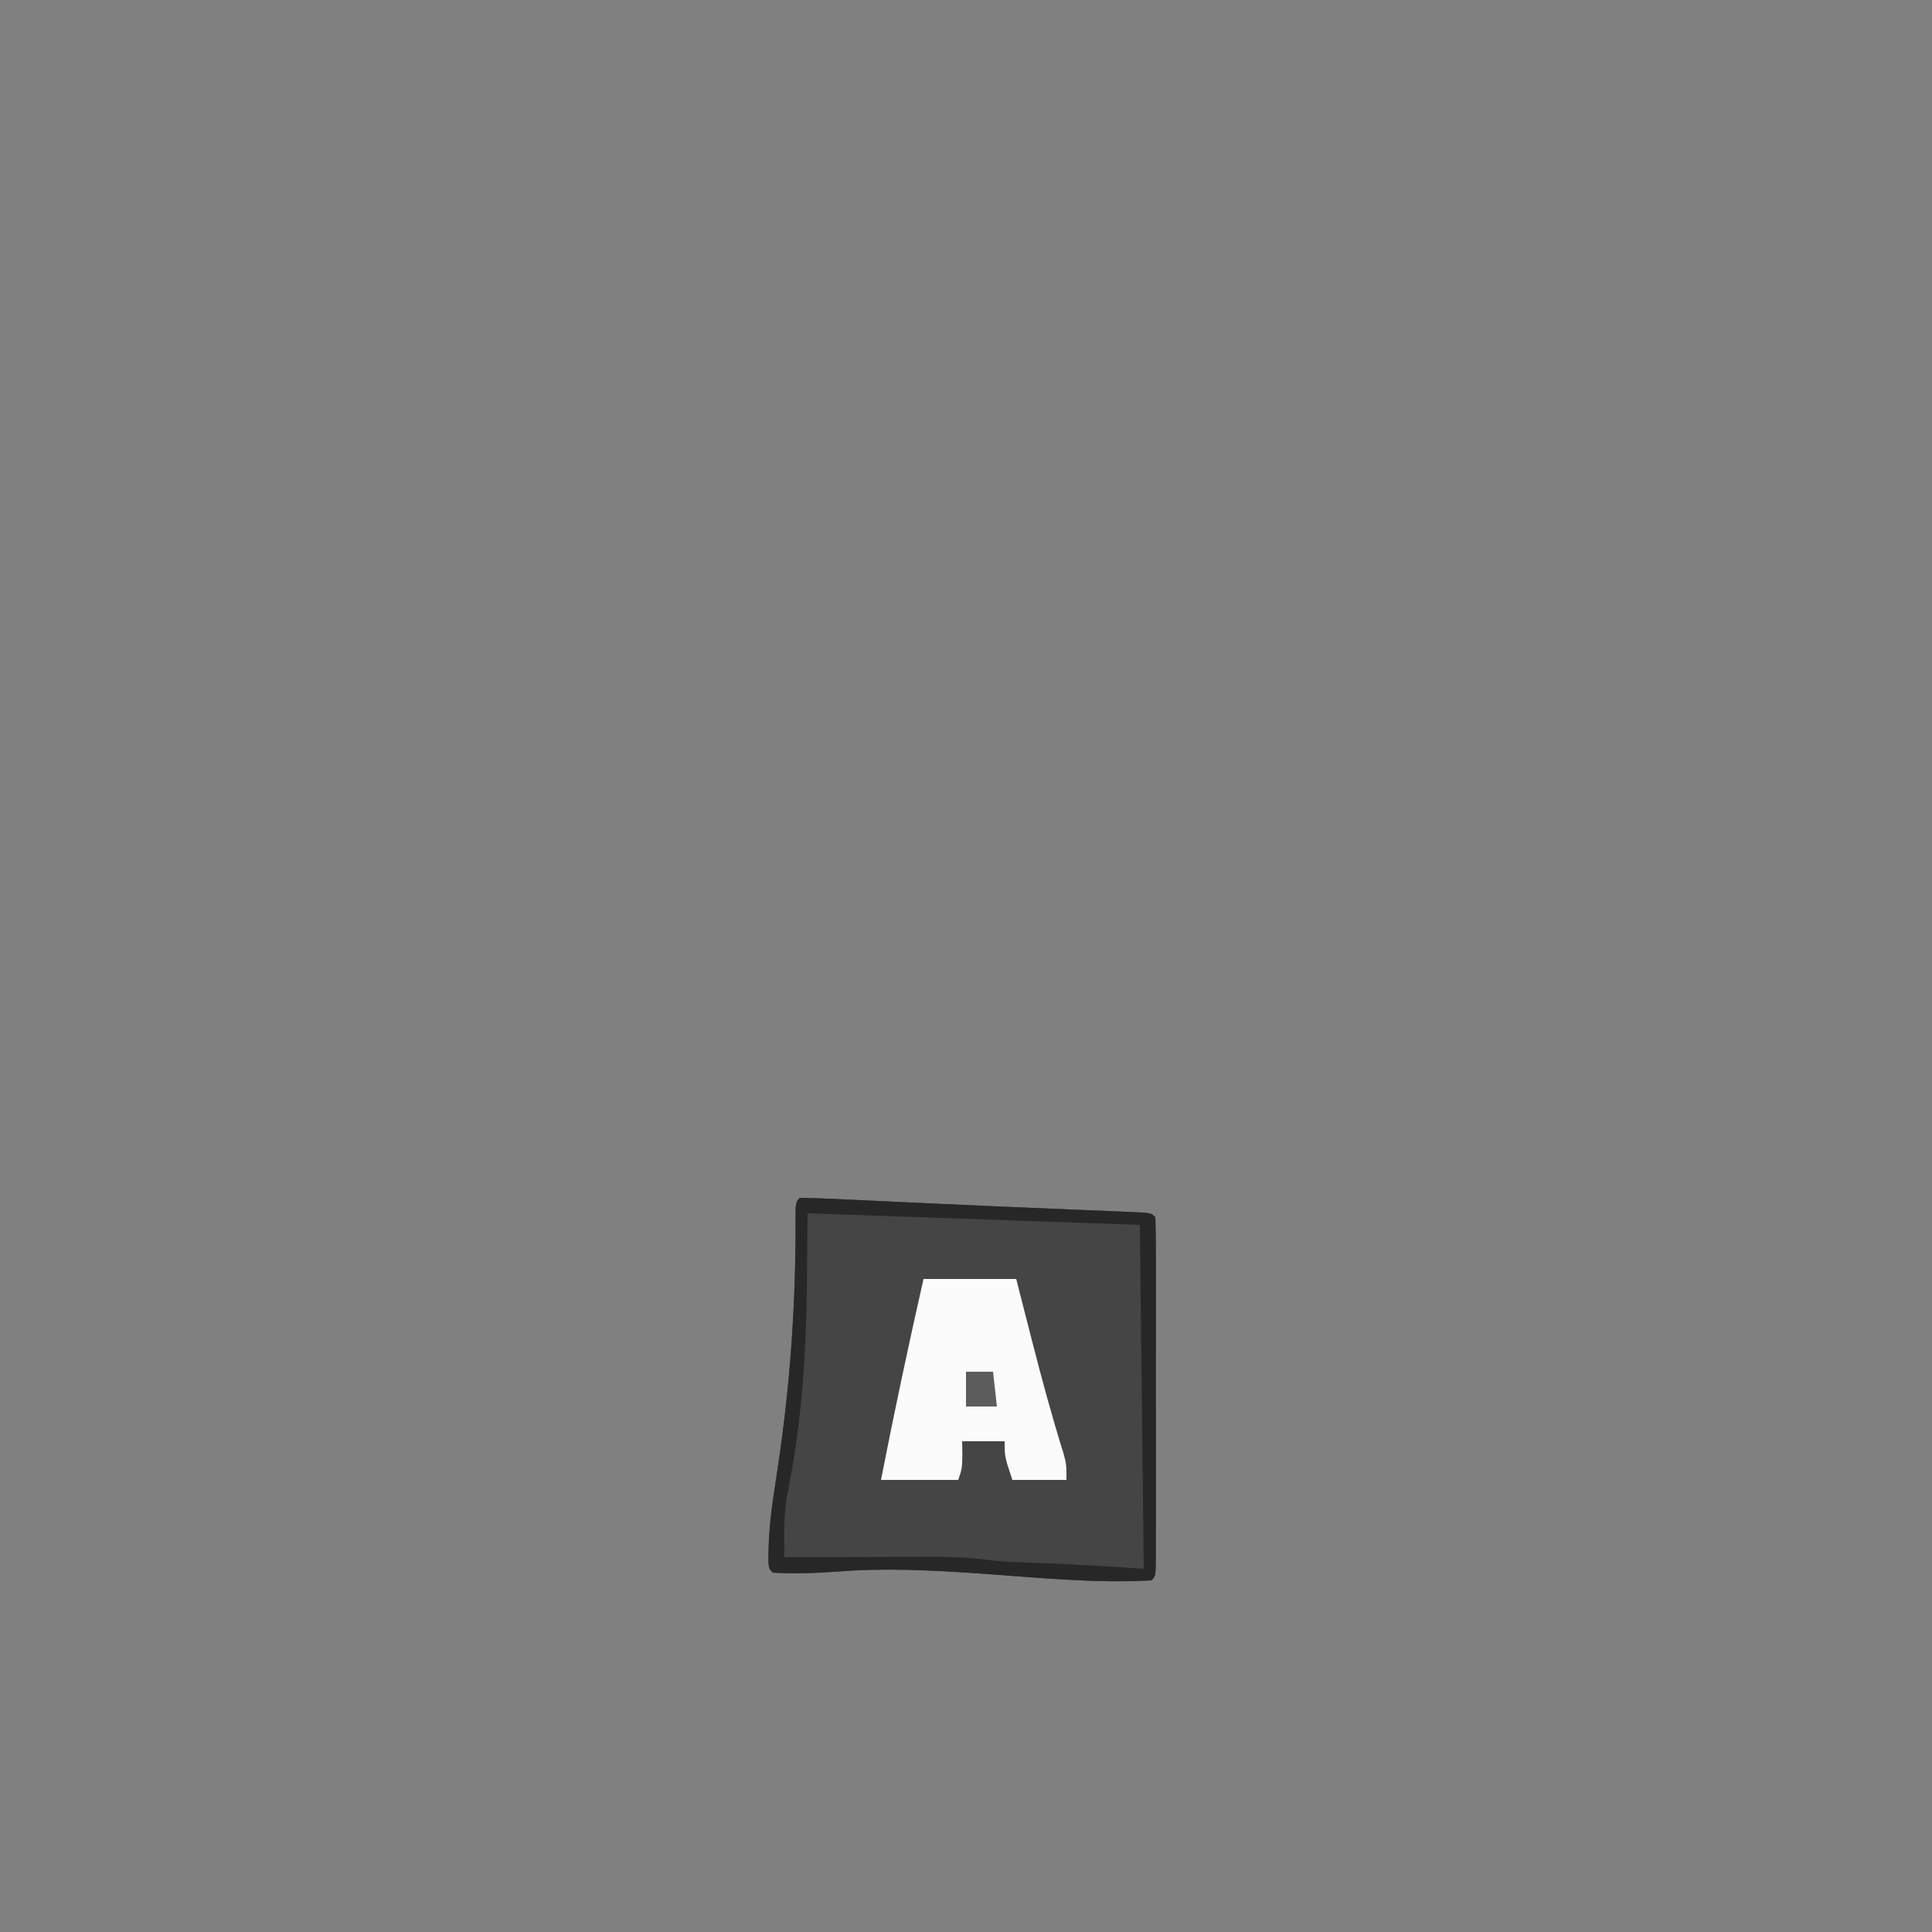 <?xml version="1.0" encoding="UTF-8"?>
<svg version="1.1" xmlns="http://www.w3.org/2000/svg" width="500" height="500">
<rect width="100%" height="100%" fill="#808080" stroke="none"/>
<path d="M0 0 C2.871 0.03 5.712 0.127 8.578 0.27 C9.477 0.31 10.375 0.35 11.301 0.392 C14.284 0.527 17.267 0.67 20.25 0.812 C22.311 0.908 24.373 1.003 26.434 1.097 C29.648 1.245 32.862 1.393 36.076 1.543 C43.728 1.9 51.381 2.23 59.035 2.547 C62.128 2.677 65.222 2.807 68.315 2.937 C70.315 3.021 72.315 3.103 74.314 3.184 C77.102 3.296 79.889 3.415 82.676 3.535 C83.926 3.584 83.926 3.584 85.201 3.633 C90.886 3.886 90.886 3.886 92 5 C92.101 7.886 92.136 10.748 92.129 13.635 C92.132 14.993 92.132 14.993 92.135 16.379 C92.139 19.388 92.136 22.397 92.133 25.406 C92.133 27.488 92.134 29.569 92.136 31.65 C92.137 36.018 92.135 40.386 92.13 44.754 C92.125 50.367 92.128 55.98 92.134 61.593 C92.138 65.892 92.136 70.192 92.134 74.491 C92.133 76.561 92.134 78.631 92.136 80.702 C92.139 83.59 92.135 86.477 92.129 89.365 C92.131 90.23 92.133 91.094 92.136 91.985 C92.114 97.886 92.114 97.886 91 99 C76.134 99.838 61.089 98.227 46.269 97.206 C34.026 96.371 22.022 95.74 9.775 96.719 C4.202 97.134 -1.417 97.321 -7 97 C-8 96 -8 96 -8.143 94.046 C-8.142 88.107 -7.654 82.446 -6.723 76.586 C-6.453 74.773 -6.184 72.959 -5.917 71.146 C-5.777 70.204 -5.637 69.263 -5.492 68.293 C-2.432 47.516 -1.045 27.059 -1.113 6.063 C-1.106 1.106 -1.106 1.106 0 0 Z " fill="#454545" transform="translate(207,310)"/>
<path d="M0 0 C7.92 0 15.84 0 24 0 C24.779 3.061 24.779 3.061 25.574 6.184 C26.277 8.935 26.982 11.686 27.688 14.438 C27.869 15.145 28.05 15.853 28.237 16.583 C30.683 26.114 33.247 35.588 36.188 44.98 C37 48 37 48 37 52 C32.38 52 27.76 52 23 52 C21 46 21 46 21 42 C17.37 42 13.74 42 10 42 C10.021 43.093 10.041 44.186 10.062 45.312 C10 49 10 49 9 52 C2.4 52 -4.2 52 -11 52 C-7.602 34.603 -3.909 17.289 0 0 Z " fill="#FBFBFB" transform="translate(239,331)"/>
<path d="M0 0 C2.871 0.03 5.712 0.127 8.578 0.27 C9.477 0.31 10.375 0.35 11.301 0.392 C14.284 0.527 17.267 0.67 20.25 0.812 C22.311 0.908 24.373 1.003 26.434 1.097 C29.648 1.245 32.862 1.393 36.076 1.543 C43.728 1.9 51.381 2.23 59.035 2.547 C62.128 2.677 65.222 2.807 68.315 2.937 C70.315 3.021 72.315 3.103 74.314 3.184 C77.102 3.296 79.889 3.415 82.676 3.535 C83.926 3.584 83.926 3.584 85.201 3.633 C90.886 3.886 90.886 3.886 92 5 C92.101 7.886 92.136 10.748 92.129 13.635 C92.132 14.993 92.132 14.993 92.135 16.379 C92.139 19.388 92.136 22.397 92.133 25.406 C92.133 27.488 92.134 29.569 92.136 31.65 C92.137 36.018 92.135 40.386 92.13 44.754 C92.125 50.367 92.128 55.98 92.134 61.593 C92.138 65.892 92.136 70.192 92.134 74.491 C92.133 76.561 92.134 78.631 92.136 80.702 C92.139 83.59 92.135 86.477 92.129 89.365 C92.131 90.23 92.133 91.094 92.136 91.985 C92.114 97.886 92.114 97.886 91 99 C76.134 99.838 61.089 98.227 46.269 97.206 C34.026 96.371 22.022 95.74 9.775 96.719 C4.202 97.134 -1.417 97.321 -7 97 C-8 96 -8 96 -8.143 94.046 C-8.142 88.107 -7.654 82.446 -6.723 76.586 C-6.453 74.773 -6.184 72.959 -5.917 71.146 C-5.777 70.204 -5.637 69.263 -5.492 68.293 C-2.432 47.516 -1.045 27.059 -1.113 6.063 C-1.106 1.106 -1.106 1.106 0 0 Z M2 4 C1.938 10.744 1.876 17.489 1.812 24.438 C1.561 40.403 0.575 55.863 -2.272 71.58 C-2.493 72.804 -2.714 74.028 -2.941 75.289 C-3.145 76.328 -3.348 77.366 -3.557 78.436 C-4.161 83.299 -4.084 88.107 -4 93 C-3.429 92.998 -2.858 92.996 -2.27 92.993 C3.701 92.971 9.671 92.956 15.641 92.945 C17.866 92.94 20.091 92.933 22.316 92.925 C25.523 92.912 28.73 92.907 31.938 92.902 C32.924 92.897 33.911 92.892 34.928 92.887 C40.391 92.886 45.591 93.24 51 94 C52.76 94.12 54.522 94.217 56.285 94.281 C57.229 94.319 58.174 94.356 59.146 94.395 C60.109 94.429 61.071 94.464 62.062 94.5 C71.06 94.835 80.009 95.401 89 96 C88.67 66.63 88.34 37.26 88 7 C59.62 6.01 31.24 5.02 2 4 Z " fill="#272727" transform="translate(207,310)"/>
<path d="M0 0 C2.31 0 4.62 0 7 0 C7.33 2.97 7.66 5.94 8 9 C5.36 9 2.72 9 0 9 C0 6.03 0 3.06 0 0 Z " fill="#5C5C5C" transform="translate(250,355)"/>
</svg>
